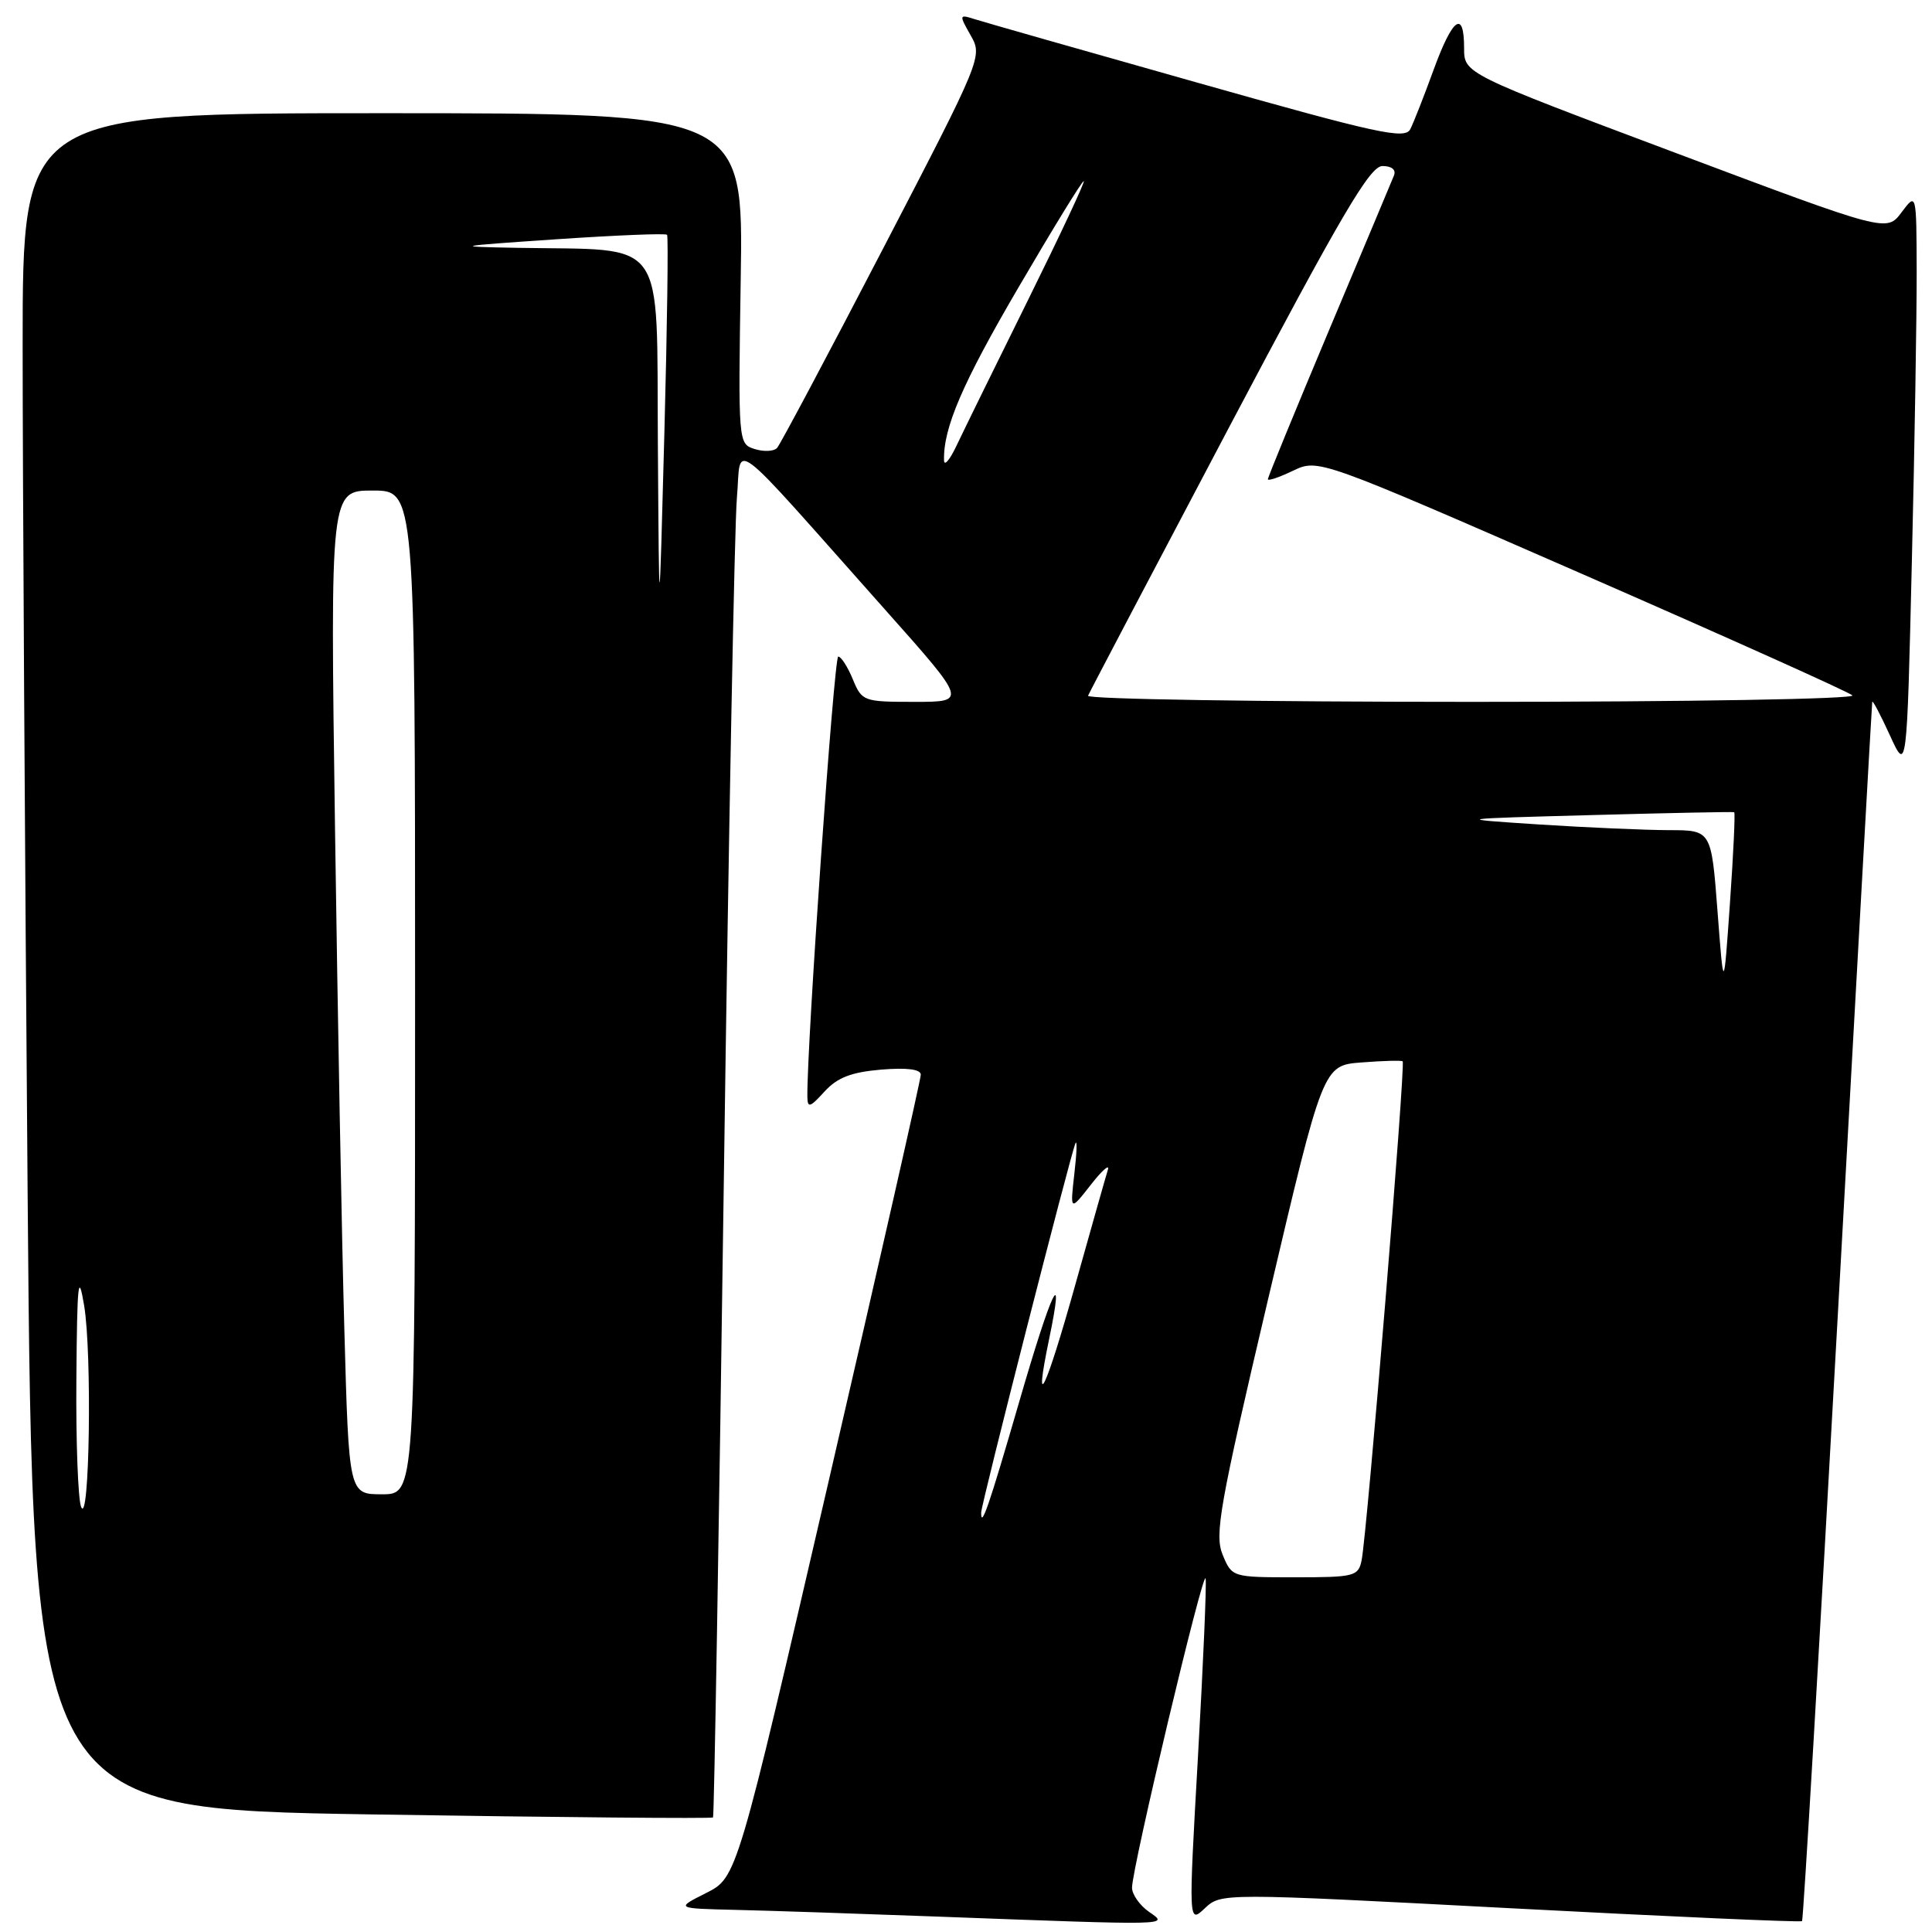 <?xml version="1.0" encoding="UTF-8" standalone="no"?>
<!DOCTYPE svg PUBLIC "-//W3C//DTD SVG 1.1//EN" "http://www.w3.org/Graphics/SVG/1.1/DTD/svg11.dtd" >
<svg xmlns="http://www.w3.org/2000/svg" xmlns:xlink="http://www.w3.org/1999/xlink" version="1.1" viewBox="0 0 256 256">
 <g >
 <path fill="currentColor"
d=" M 152.25 253.33 C 151.01 252.46 150.00 251.02 150.00 250.13 C 150.00 247.50 159.48 207.68 159.75 209.16 C 159.89 209.90 159.43 220.49 158.74 232.70 C 157.48 254.90 157.48 254.90 159.64 252.86 C 161.81 250.83 161.81 250.83 200.14 252.85 C 221.22 253.96 238.60 254.73 238.78 254.56 C 238.95 254.39 241.09 218.08 243.54 173.87 C 245.99 129.67 248.03 93.28 248.08 93.00 C 248.13 92.72 249.18 94.72 250.42 97.43 C 252.67 102.36 252.67 102.36 253.33 74.43 C 253.70 59.07 253.98 41.78 253.97 36.00 C 253.94 25.50 253.94 25.50 251.97 28.13 C 250.00 30.77 250.00 30.77 222.00 20.25 C 194.00 9.74 194.00 9.74 194.00 6.37 C 194.00 1.24 192.49 2.32 189.96 9.25 C 188.71 12.69 187.32 16.22 186.88 17.10 C 186.18 18.51 182.69 17.75 158.58 10.93 C 143.45 6.66 130.16 2.87 129.05 2.51 C 127.09 1.89 127.08 1.97 128.62 4.69 C 130.21 7.48 130.13 7.69 116.98 33.00 C 109.70 47.02 103.39 58.88 102.97 59.35 C 102.55 59.82 101.21 59.88 100.00 59.50 C 97.82 58.81 97.81 58.72 98.15 36.90 C 98.50 15.00 98.50 15.00 50.75 15.00 C 3.00 15.00 3.00 15.00 3.00 45.75 C 3.00 62.66 3.30 113.22 3.66 158.10 C 4.33 239.70 4.33 239.70 49.26 240.42 C 73.98 240.81 94.32 240.99 94.48 240.82 C 94.63 240.64 95.27 202.70 95.91 156.50 C 96.55 110.30 97.33 69.58 97.64 66.00 C 98.30 58.57 95.92 56.78 117.32 80.83 C 128.15 93.00 128.15 93.00 121.20 93.00 C 114.41 93.00 114.21 92.93 113.00 90.00 C 112.32 88.35 111.45 87.00 111.07 87.00 C 110.51 87.00 106.90 138.55 106.98 145.31 C 107.00 146.86 107.32 146.76 109.25 144.64 C 110.95 142.78 112.79 142.07 116.75 141.73 C 120.18 141.45 122.00 141.68 122.01 142.40 C 122.01 143.00 116.53 167.19 109.83 196.14 C 97.65 248.78 97.65 248.78 93.57 250.83 C 89.50 252.88 89.50 252.88 97.50 253.07 C 101.90 253.17 113.83 253.57 124.00 253.95 C 155.64 255.13 154.86 255.15 152.25 253.33 Z  M 162.01 206.02 C 160.91 203.36 161.58 199.59 168.04 172.10 C 175.31 141.17 175.31 141.17 180.40 140.78 C 183.21 140.56 185.66 140.49 185.86 140.63 C 186.27 140.92 181.14 203.26 180.42 206.75 C 179.99 208.87 179.47 209.00 171.60 209.00 C 163.27 209.00 163.24 208.99 162.01 206.02 Z  M 10.75 199.67 C 10.34 198.66 10.05 191.01 10.12 182.67 C 10.22 169.92 10.38 168.38 11.15 173.00 C 12.21 179.39 11.86 202.39 10.75 199.67 Z  M 130.01 200.42 C 130.02 199.31 141.86 152.93 142.50 151.50 C 142.74 150.95 142.68 152.75 142.36 155.50 C 141.79 160.50 141.79 160.50 144.53 157.00 C 146.03 155.07 147.06 154.18 146.80 155.00 C 146.54 155.82 144.60 162.68 142.48 170.24 C 138.58 184.20 136.87 187.77 139.00 177.50 C 141.16 167.12 139.37 170.83 135.05 185.75 C 131.03 199.60 129.99 202.62 130.01 200.42 Z  M 45.63 176.25 C 45.29 164.29 44.74 134.36 44.39 109.75 C 43.76 65.00 43.76 65.00 49.38 65.00 C 55.00 65.00 55.00 65.00 55.00 131.50 C 55.00 198.00 55.00 198.00 50.62 198.00 C 46.23 198.00 46.23 198.00 45.63 176.25 Z  M 227.58 120.75 C 226.76 110.00 226.76 110.00 221.13 110.00 C 218.03 109.99 210.32 109.66 204.00 109.25 C 192.50 108.50 192.50 108.50 211.00 108.00 C 221.18 107.72 229.63 107.55 229.79 107.62 C 229.94 107.68 229.69 113.08 229.23 119.62 C 228.40 131.50 228.40 131.50 227.58 120.75 Z  M 144.17 92.19 C 144.35 91.75 152.74 75.78 162.82 56.69 C 177.73 28.46 181.52 22.00 183.18 22.00 C 184.41 22.00 185.01 22.49 184.71 23.25 C 184.43 23.94 180.56 33.17 176.10 43.76 C 171.65 54.36 168.00 63.24 168.00 63.50 C 168.00 63.76 169.51 63.25 171.34 62.37 C 174.69 60.78 174.69 60.78 209.59 76.03 C 228.79 84.42 244.93 91.67 245.45 92.14 C 245.98 92.62 223.75 93.00 195.12 93.00 C 166.91 93.00 143.98 92.64 144.17 92.19 Z  M 87.17 58.89 C 86.98 30.94 88.58 33.20 68.61 32.84 C 59.88 32.68 60.10 32.63 73.78 31.70 C 81.64 31.17 88.21 30.90 88.39 31.11 C 88.57 31.33 88.41 43.20 88.03 57.50 C 87.34 83.50 87.34 83.50 87.17 58.89 Z  M 125.09 61.00 C 124.97 56.72 127.54 50.75 134.98 38.04 C 139.49 30.32 143.37 24.00 143.60 24.00 C 143.83 24.00 140.50 31.09 136.22 39.75 C 131.93 48.41 127.68 57.08 126.77 59.00 C 125.87 60.92 125.11 61.83 125.09 61.00 Z "/>
</g>
</svg>